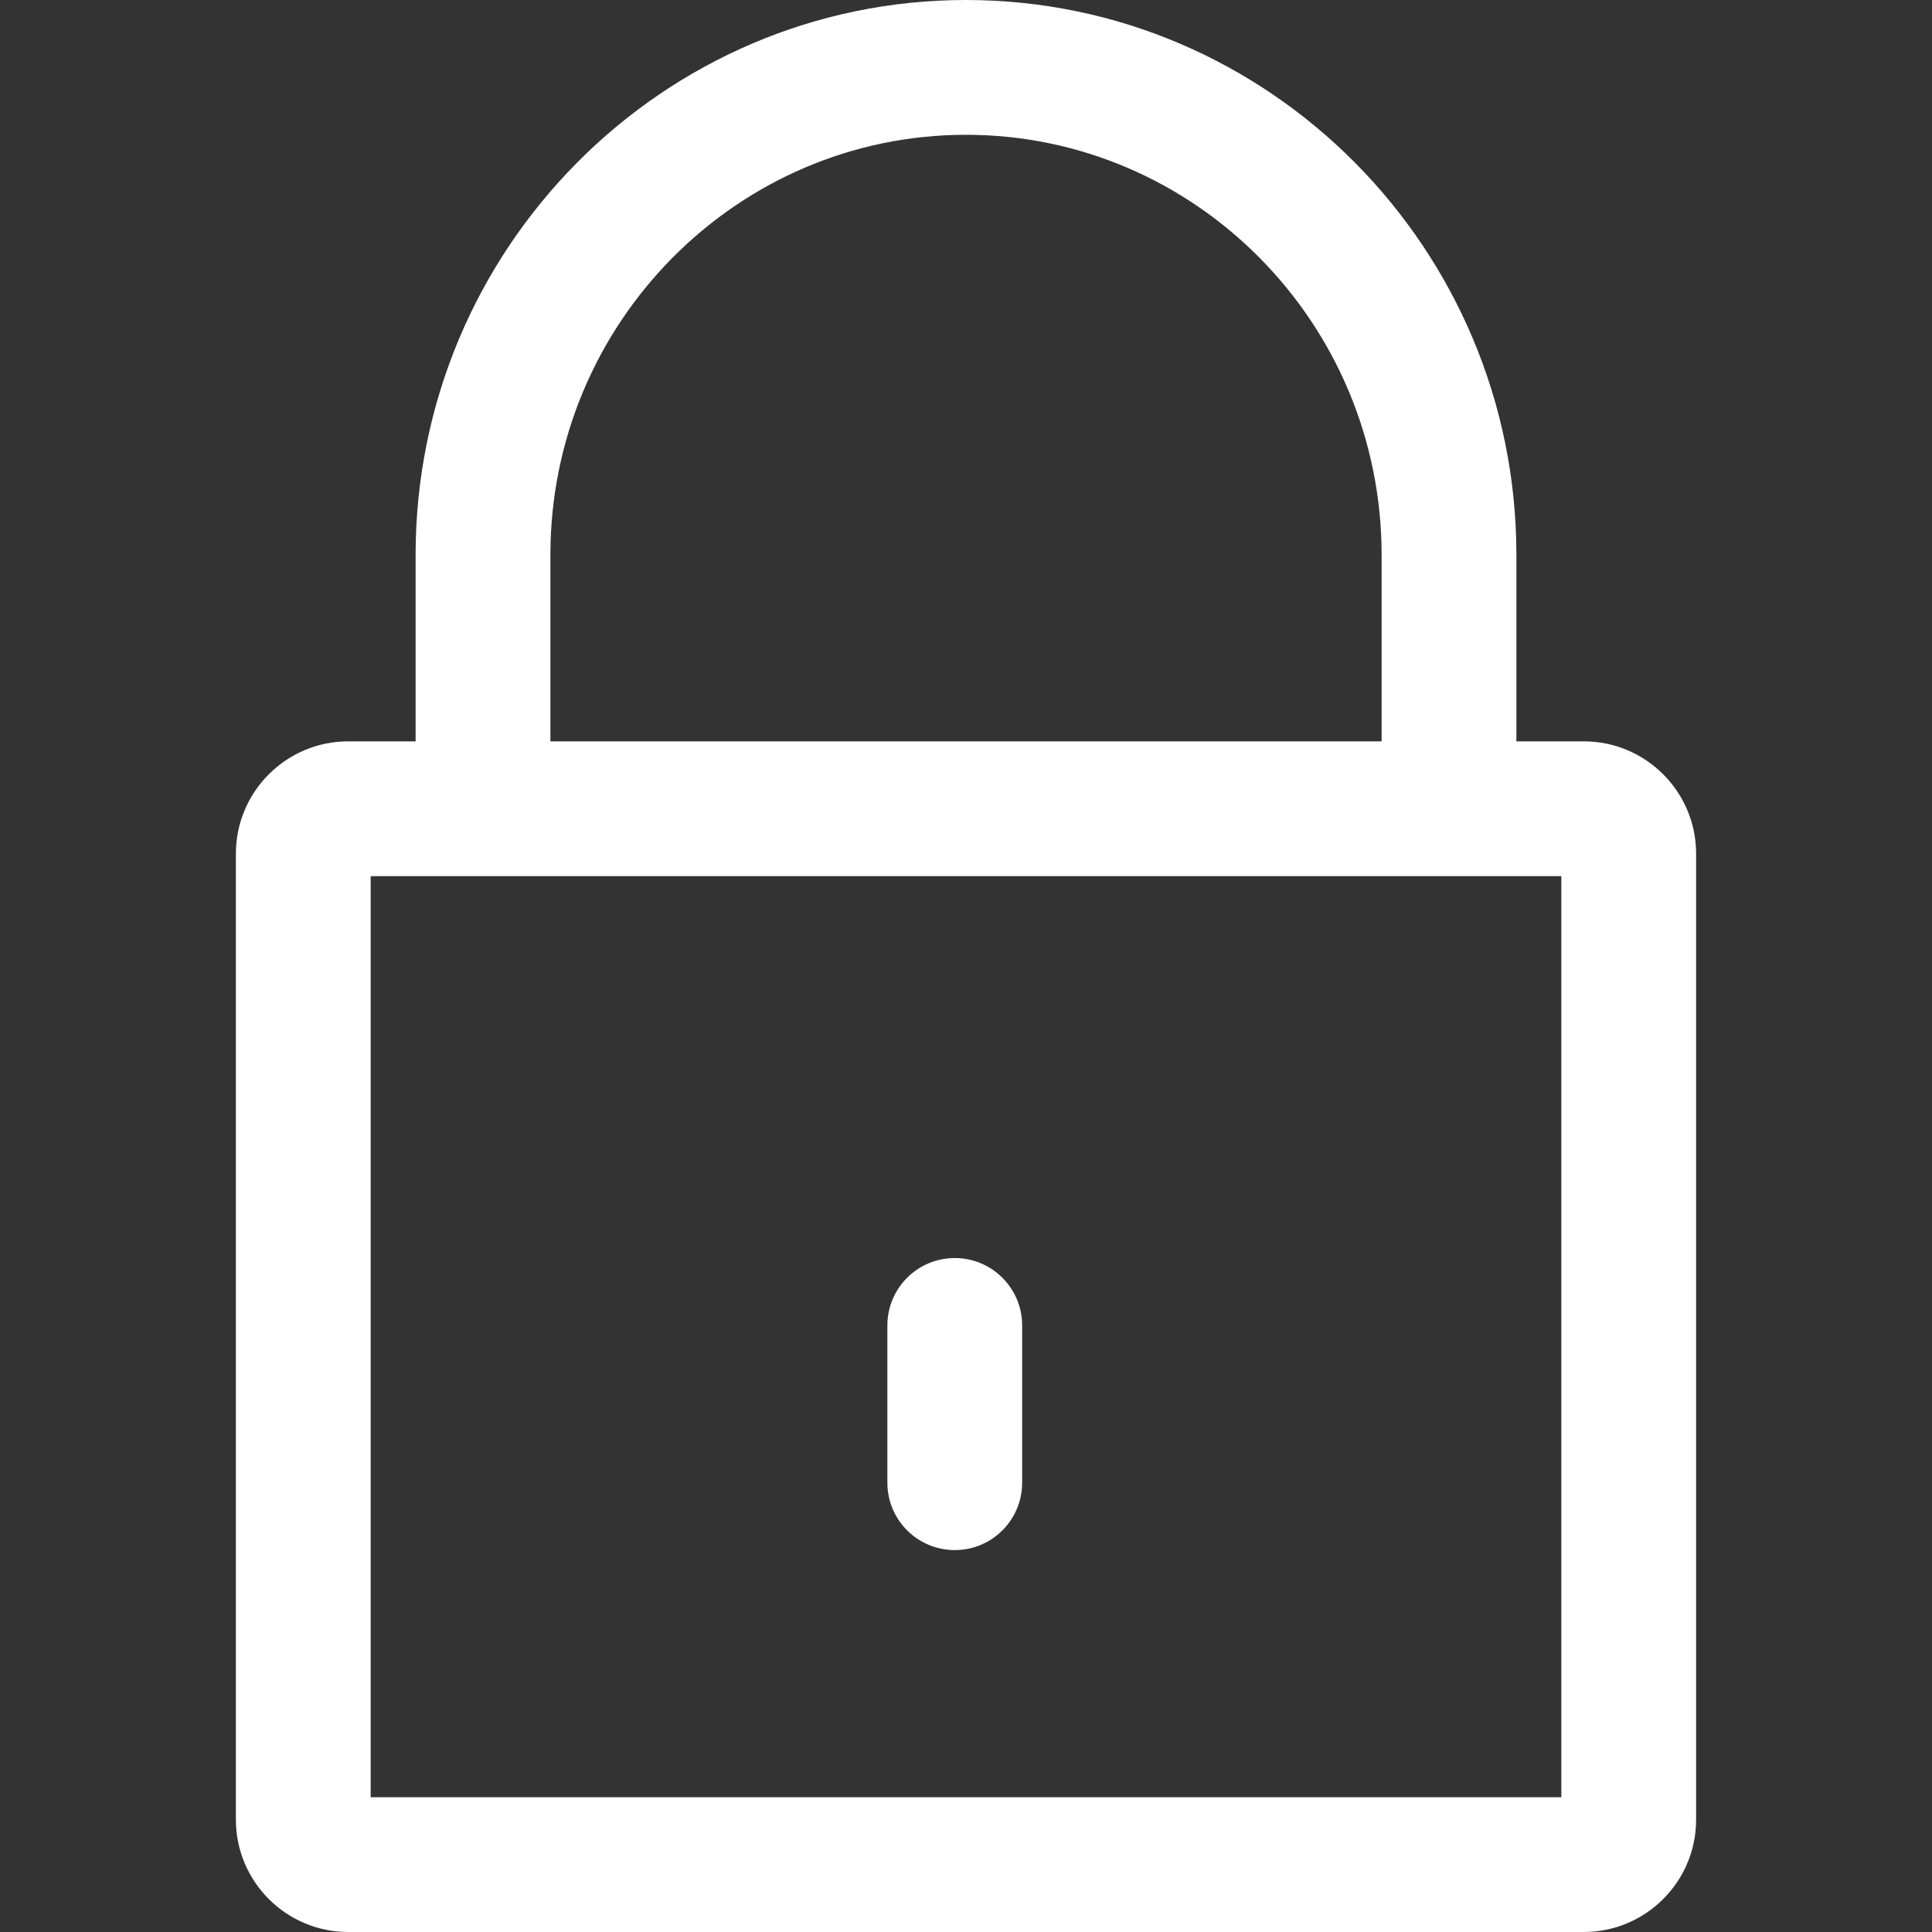 <?xml version="1.0"?>
<svg xmlns="http://www.w3.org/2000/svg" xmlns:xlink="http://www.w3.org/1999/xlink" xmlns:svgjs="http://svgjs.com/svgjs" version="1.1" width="512" height="512" x="0" y="0" viewBox="0 0 512 512" style="enable-background:new 0 0 512 512" xml:space="preserve" class=""><rect x="0" y="0" width="512" height="512" fill="#333333" stroke="none"/><g>
<g xmlns="http://www.w3.org/2000/svg">
	<g>
		<path d="M419.721,196.465H92.279c-16.414,0-29.767,13.354-29.767,29.767v256c0,16.414,13.354,29.767,29.767,29.767h327.442    c16.414,0,29.767-13.354,29.767-29.767v-256C449.488,209.819,436.135,196.465,419.721,196.465z M413.767,476.279H98.233V232.186    h315.535V476.279z" fill="#ffffff" data-original="#000000" style="" class=""/>
	</g>
</g>
<g xmlns="http://www.w3.org/2000/svg">
	<g>
		<path d="M256,0c-80.426,0-145.86,65.971-145.86,147.051v61.321h35.721v-61.321c0-61.386,49.408-111.33,110.14-111.33    c60.732,0,110.14,49.944,110.14,111.33v61.321h35.721v-61.321C401.861,65.971,336.432,0,256,0z" fill="#ffffff" data-original="#000000" style="" class=""/>
	</g>
</g>
<g xmlns="http://www.w3.org/2000/svg">
	<g>
		<path d="M253.023,333.395c-9.865,0-17.86,7.996-17.86,17.86v41.674c0,9.865,7.996,17.86,17.86,17.86s17.86-7.996,17.86-17.86    v-41.674C270.884,341.391,262.888,333.395,253.023,333.395z" fill="#ffffff" data-original="#000000" style="" class=""/>
	</g>
</g>
<g xmlns="http://www.w3.org/2000/svg">
</g>
<g xmlns="http://www.w3.org/2000/svg">
</g>
<g xmlns="http://www.w3.org/2000/svg">
</g>
<g xmlns="http://www.w3.org/2000/svg">
</g>
<g xmlns="http://www.w3.org/2000/svg">
</g>
<g xmlns="http://www.w3.org/2000/svg">
</g>
<g xmlns="http://www.w3.org/2000/svg">
</g>
<g xmlns="http://www.w3.org/2000/svg">
</g>
<g xmlns="http://www.w3.org/2000/svg">
</g>
<g xmlns="http://www.w3.org/2000/svg">
</g>
<g xmlns="http://www.w3.org/2000/svg">
</g>
<g xmlns="http://www.w3.org/2000/svg">
</g>
<g xmlns="http://www.w3.org/2000/svg">
</g>
<g xmlns="http://www.w3.org/2000/svg">
</g>
<g xmlns="http://www.w3.org/2000/svg">
</g>
</g></svg>
